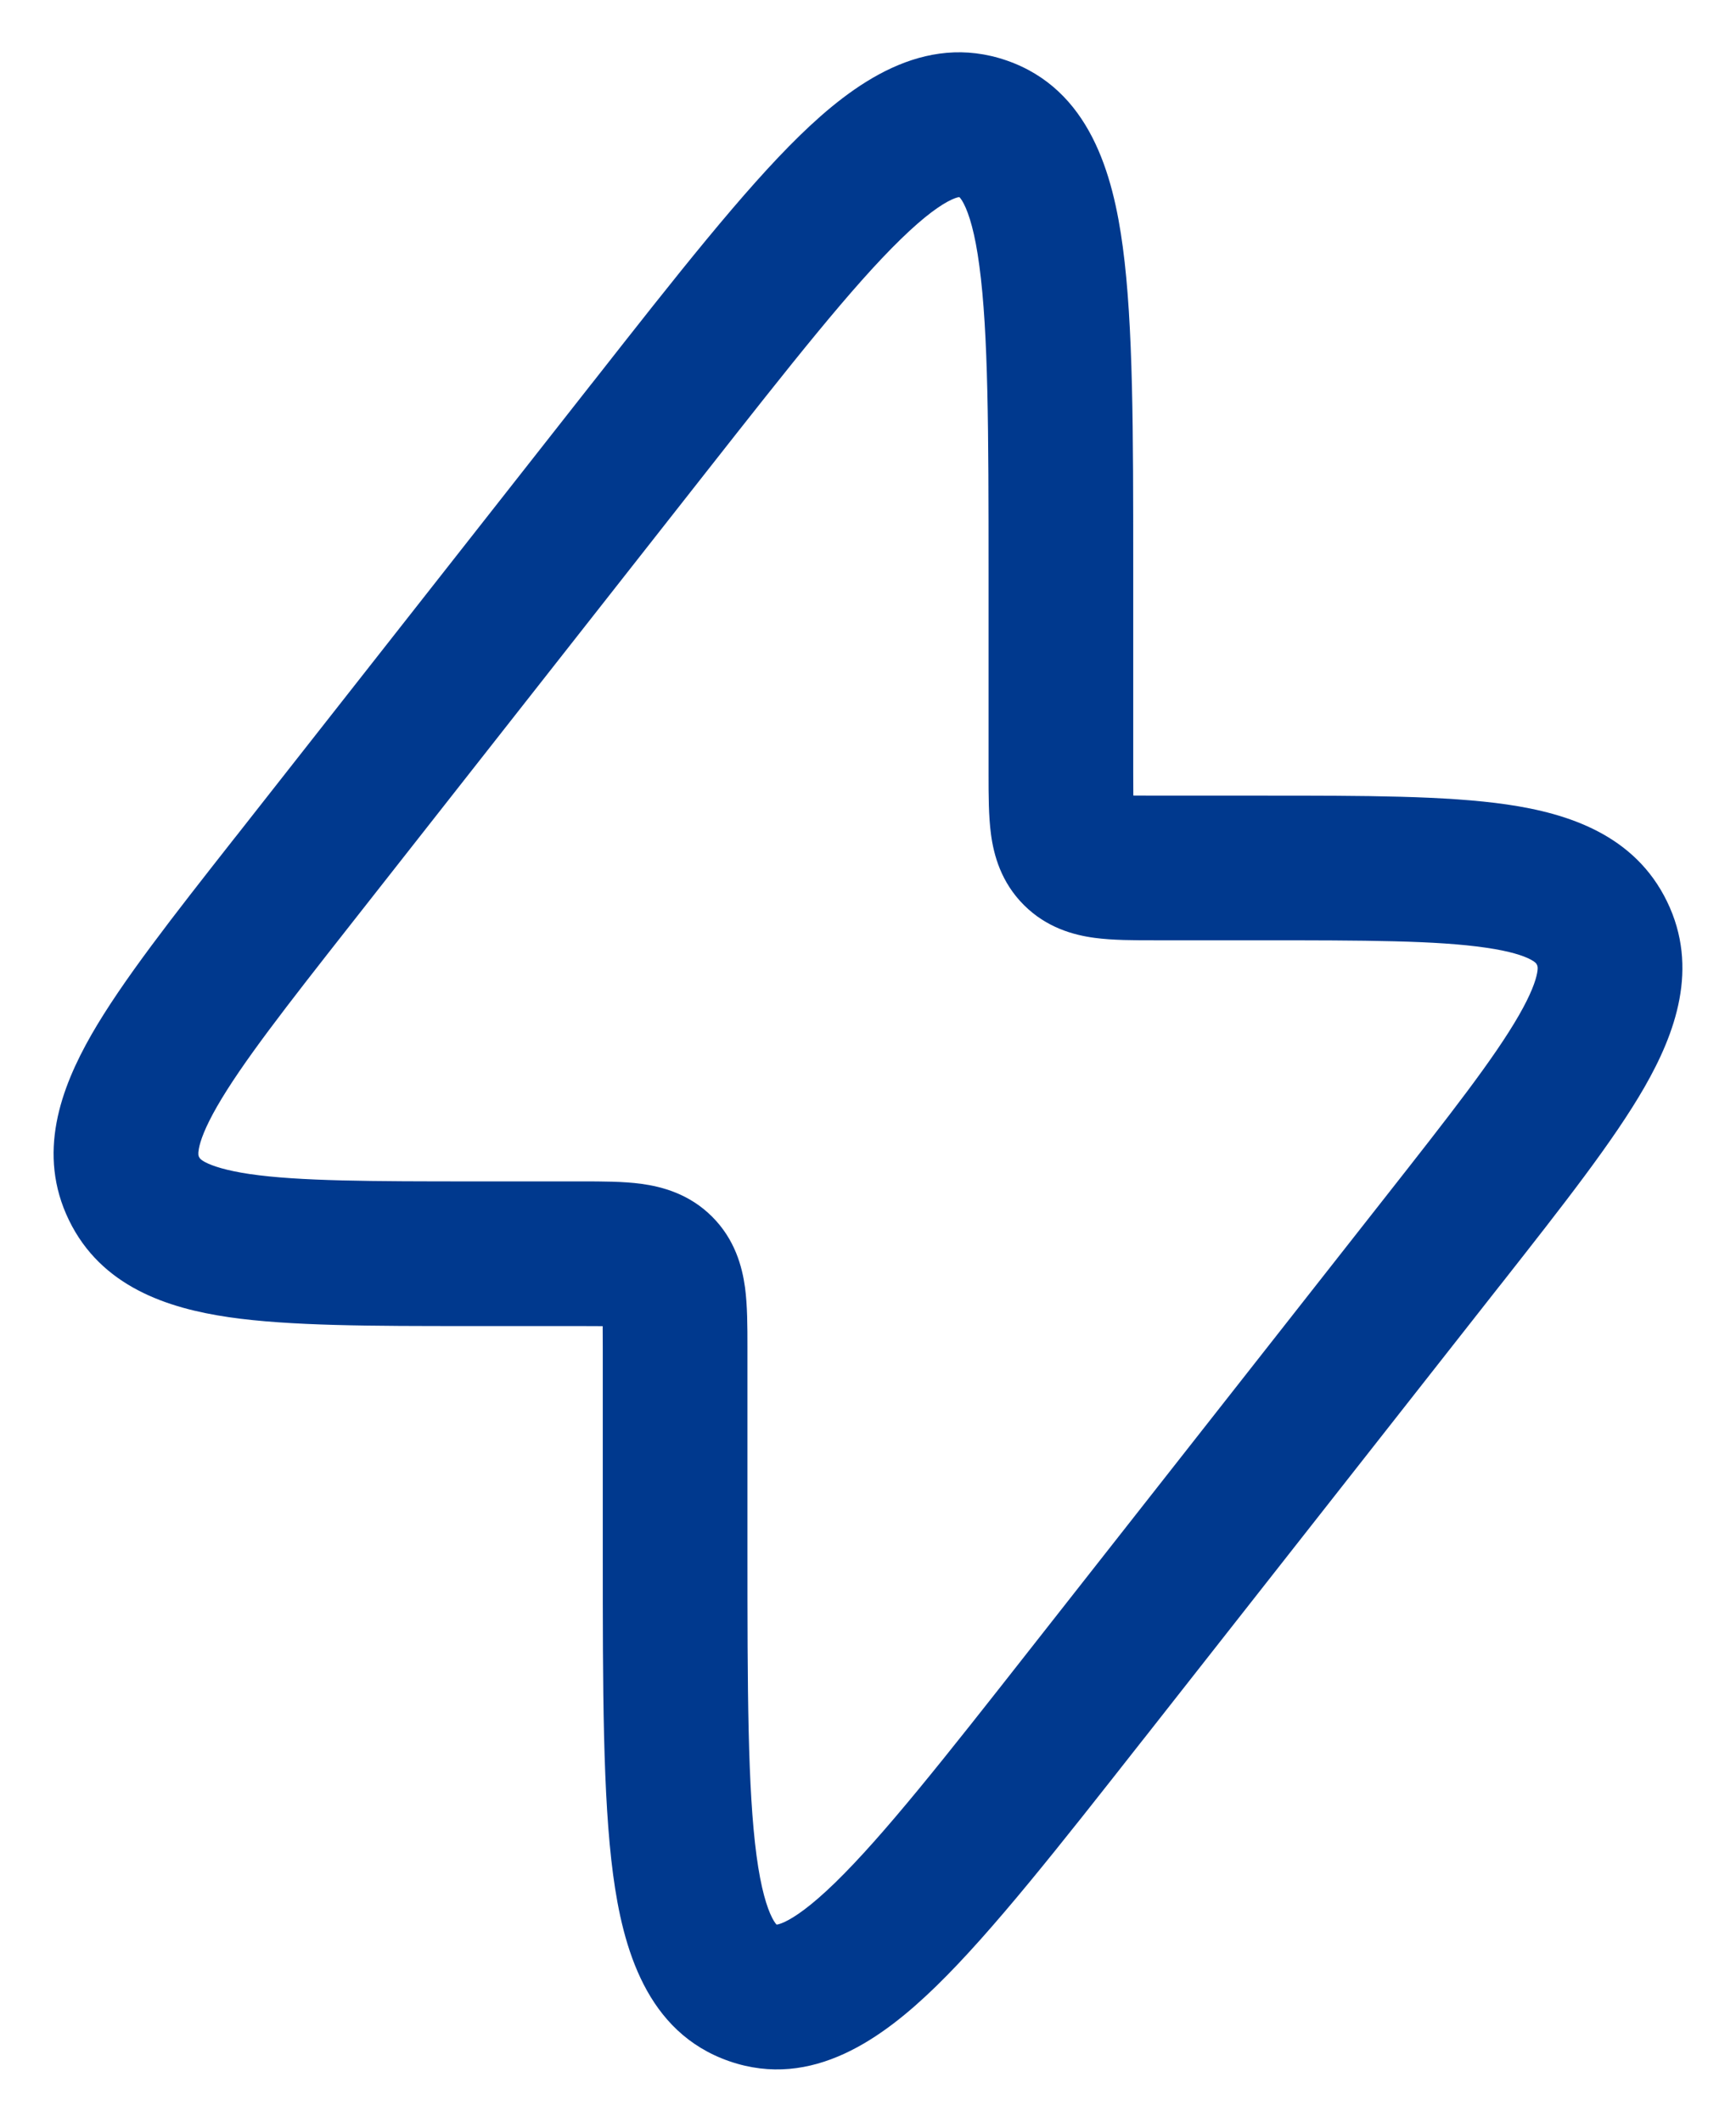 <svg width="18" height="22" viewBox="0 0 18 22" fill="none" xmlns="http://www.w3.org/2000/svg">
<path fill-rule="evenodd" clip-rule="evenodd" d="M9.341 2.479C8.839 2.967 8.208 3.767 7.302 4.92L3.64 9.581C2.961 10.445 2.507 11.027 2.25 11.474C2.125 11.692 2.077 11.829 2.062 11.911C2.051 11.971 2.059 11.987 2.063 11.995C2.064 11.996 2.064 11.996 2.064 11.997C2.064 11.997 2.065 11.998 2.065 11.998C2.069 12.007 2.076 12.023 2.13 12.052C2.204 12.09 2.342 12.137 2.59 12.174C3.101 12.248 3.839 12.25 4.938 12.25H6C6.011 12.25 6.023 12.25 6.034 12.25C6.239 12.25 6.461 12.25 6.648 12.275C6.868 12.305 7.148 12.38 7.384 12.616C7.62 12.852 7.695 13.132 7.725 13.351C7.75 13.539 7.75 13.761 7.75 13.966C7.75 13.977 7.75 13.989 7.75 14V16.061C7.75 17.527 7.752 18.546 7.844 19.24C7.89 19.584 7.952 19.781 8.007 19.888C8.032 19.936 8.049 19.953 8.051 19.955C8.051 19.955 8.051 19.955 8.051 19.955C8.052 19.955 8.052 19.956 8.053 19.956C8.056 19.957 8.054 19.956 8.054 19.956C8.058 19.956 8.082 19.953 8.131 19.931C8.24 19.881 8.41 19.764 8.659 19.522C9.161 19.033 9.792 18.233 10.697 17.08L14.359 12.419C15.038 11.555 15.493 10.974 15.75 10.526C15.875 10.308 15.923 10.171 15.938 10.089C15.949 10.03 15.941 10.013 15.936 10.005C15.936 10.004 15.936 10.004 15.936 10.003C15.935 10.003 15.935 10.002 15.935 10.002C15.931 9.993 15.923 9.977 15.87 9.949C15.796 9.91 15.658 9.863 15.409 9.827C14.899 9.752 14.161 9.75 13.062 9.75H12C11.989 9.75 11.977 9.75 11.965 9.75C11.76 9.75 11.539 9.75 11.351 9.725C11.132 9.696 10.852 9.62 10.616 9.384C10.38 9.148 10.304 8.868 10.275 8.649C10.25 8.461 10.25 8.24 10.25 8.035C10.25 8.023 10.25 8.011 10.25 8V5.939C10.25 4.474 10.248 3.454 10.155 2.76C10.11 2.416 10.048 2.219 9.993 2.112C9.968 2.064 9.951 2.047 9.948 2.045C9.948 2.044 9.95 2.045 9.947 2.044C9.944 2.043 9.946 2.044 9.945 2.044C9.942 2.044 9.918 2.047 9.869 2.069C9.76 2.119 9.59 2.236 9.341 2.479ZM8.294 1.404C8.841 0.872 9.575 0.329 10.437 0.627C11.299 0.925 11.541 1.806 11.642 2.562C11.75 3.367 11.75 4.488 11.75 5.876V5.939V8C11.75 8.099 11.75 8.179 11.751 8.249C11.82 8.25 11.901 8.25 12 8.25H13.062L13.125 8.25C14.145 8.25 14.994 8.25 15.626 8.342C16.263 8.435 16.95 8.658 17.285 9.348C17.62 10.037 17.371 10.715 17.051 11.273C16.733 11.827 16.208 12.495 15.578 13.297L15.539 13.346L11.877 18.007L11.838 18.056C10.98 19.148 10.288 20.029 9.706 20.596C9.159 21.128 8.425 21.672 7.562 21.373C6.7 21.075 6.458 20.194 6.357 19.438C6.25 18.633 6.25 17.512 6.25 16.124L6.25 16.061V14C6.25 13.901 6.25 13.821 6.249 13.751C6.179 13.75 6.099 13.75 6 13.75H4.938L4.875 13.75C3.855 13.75 3.005 13.75 2.373 13.658C1.737 13.565 1.05 13.342 0.715 12.652C0.38 11.963 0.629 11.286 0.949 10.727C1.267 10.173 1.792 9.505 2.422 8.703L2.461 8.654L6.123 3.993L6.162 3.944C7.019 2.852 7.712 1.971 8.294 1.404Z" fill="#00398E"/>
</svg>
